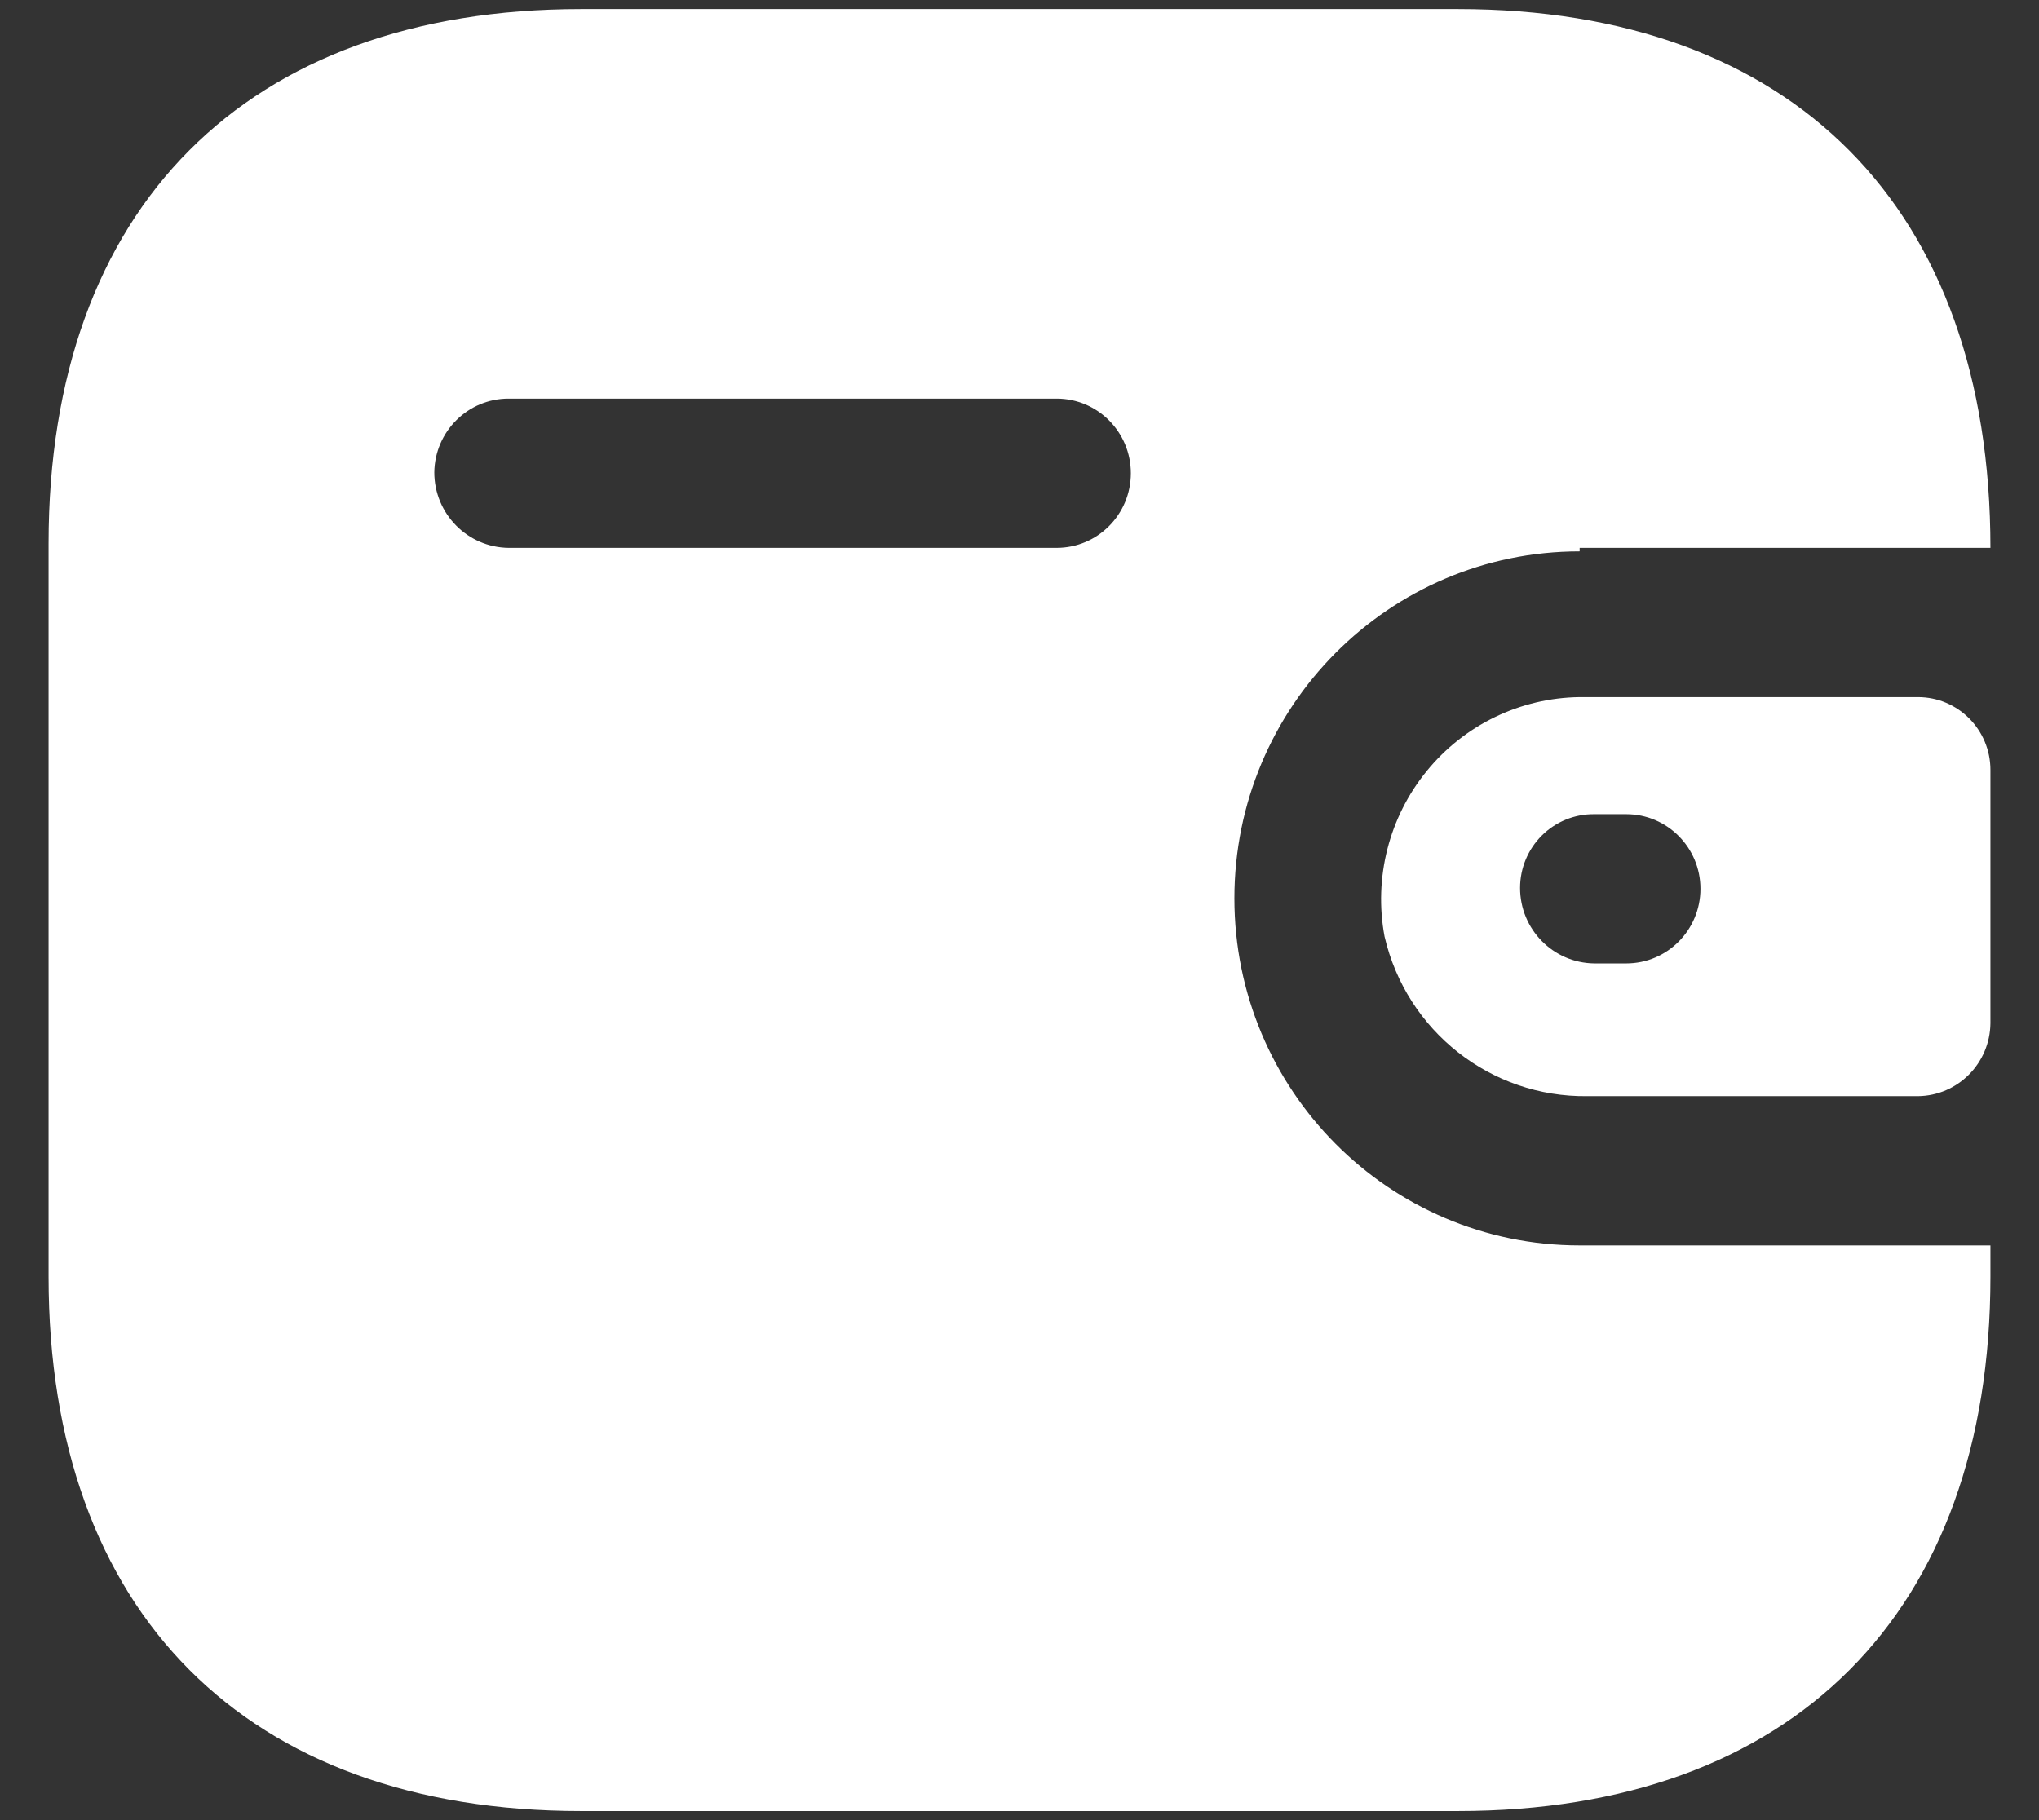 <svg width="28" height="25" viewBox="0 0 28 25" fill="none" xmlns="http://www.w3.org/2000/svg">
<rect x="0" y="0" width="28" height="25" fill="#333333" stroke="none"/>
<path fill-rule="evenodd" clip-rule="evenodd" d="M21.692 7.525H27.333C27.333 2.854 24.619 0.125 20.021 0.125H7.979C3.381 0.125 0.667 2.854 0.667 7.465V17.535C0.667 22.146 3.381 24.875 7.979 24.875H20.021C24.619 24.875 27.333 22.146 27.333 17.535V17.106H21.692C19.074 17.106 16.951 14.972 16.951 12.339C16.951 9.707 19.074 7.573 21.692 7.573V7.525ZM21.692 9.575H26.338C26.888 9.575 27.333 10.023 27.333 10.575V14.055C27.327 14.605 26.885 15.05 26.338 15.056H21.799C20.473 15.074 19.314 14.162 19.013 12.863C18.863 12.058 19.074 11.226 19.591 10.592C20.107 9.957 20.877 9.585 21.692 9.575ZM21.893 13.233H22.332C22.895 13.233 23.351 12.774 23.351 12.208C23.351 11.642 22.895 11.183 22.332 11.183H21.893C21.624 11.18 21.365 11.285 21.173 11.476C20.982 11.666 20.874 11.925 20.874 12.196C20.874 12.764 21.328 13.226 21.893 13.233ZM6.984 7.525H14.51C15.073 7.525 15.529 7.066 15.529 6.5C15.529 5.934 15.073 5.475 14.51 5.475H6.984C6.425 5.475 5.971 5.927 5.964 6.488C5.964 7.056 6.419 7.518 6.984 7.525Z" fill="white"/>
</svg>
